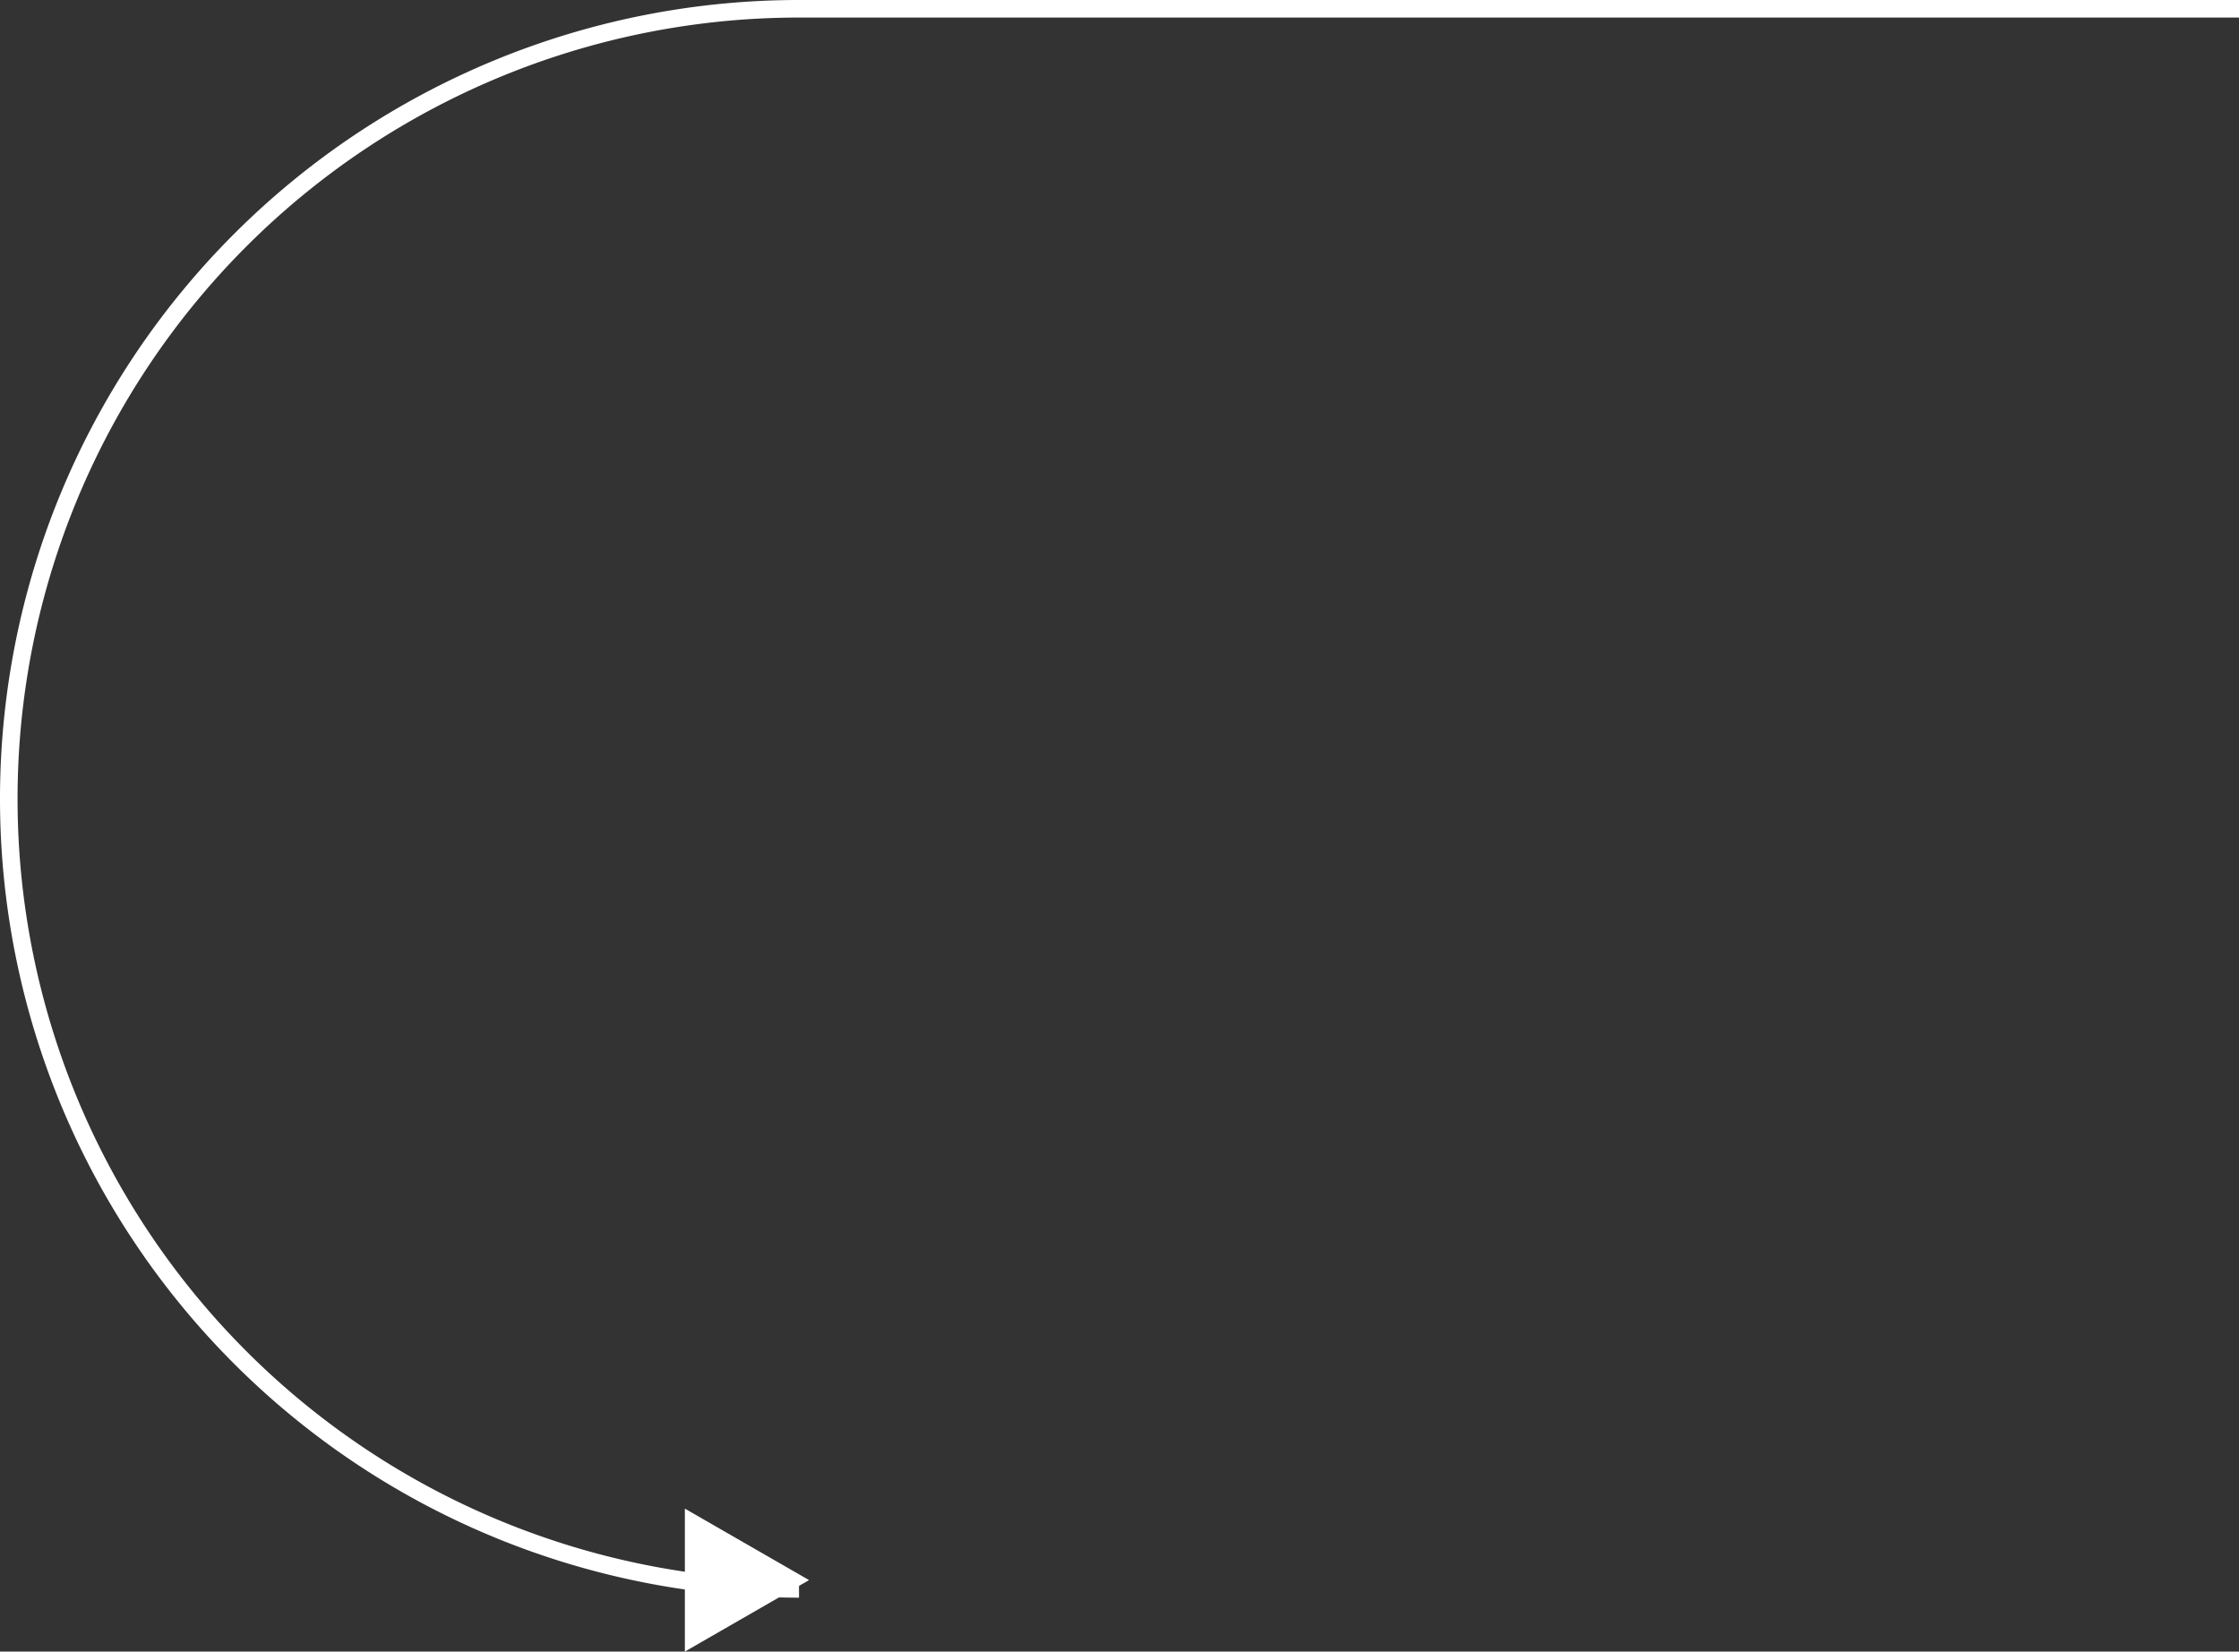 <svg xmlns="http://www.w3.org/2000/svg" width="255" height="188.142" viewBox="0 0 255 188.142">
  <rect x="0" y="0" width="255" height="188.142" fill="#333333" stroke="none"/>
  <g id="Component_5_1" data-name="Component 5 – 1" transform="translate(1 1)">
    <path id="connection-arrow_2" data-name="connection-arrow 2" d="M796,2491a90,90,0,0,1,0-180H960" transform="translate(-706 -2311)" fill="none" stroke="#fff" stroke-width="2"/>
    <path id="arrow_2" data-name="arrow 2" d="M797.142,2490,783,2481.858v16.284Z" transform="translate(-706 -2311)" fill="#fff"/>
  </g>
</svg>
